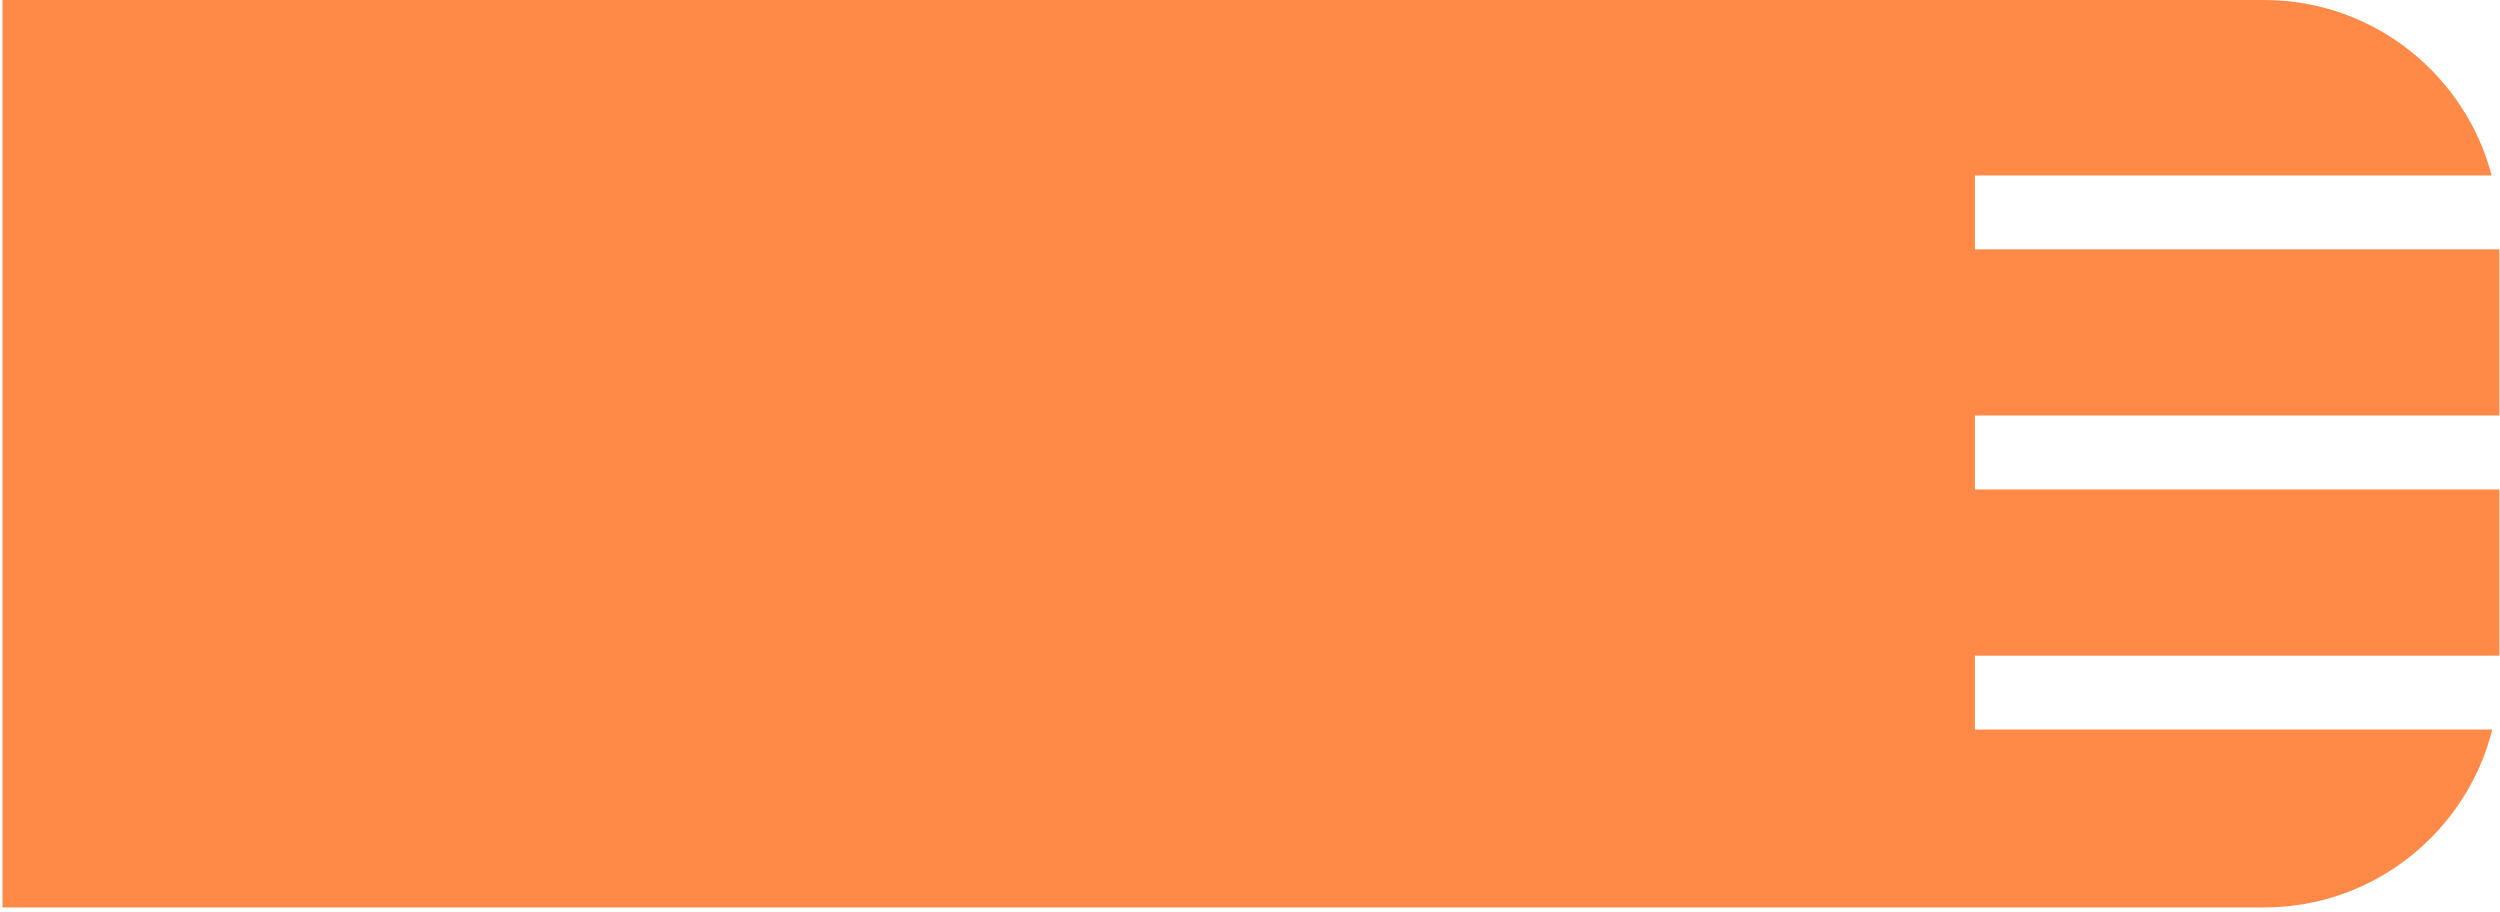 <svg width="499" height="182" viewBox="0 0 499 182" fill="none" xmlns="http://www.w3.org/2000/svg">
<path d="M498.875 130.869L498.875 97.691L394.195 97.691L394.195 82.945L498.875 82.945L498.875 49.768L394.195 49.768L394.195 35.022L497.335 35.022C492.039 14.867 473.693 -1.10074e-06 451.875 -2.05443e-06L0.5 -2.17847e-05L0.5 181.125L451.875 181.125C473.869 181.125 492.334 166.018 497.46 145.615L394.195 145.615L394.195 130.869L498.875 130.869Z" fill="#FF8947"/>
</svg>
